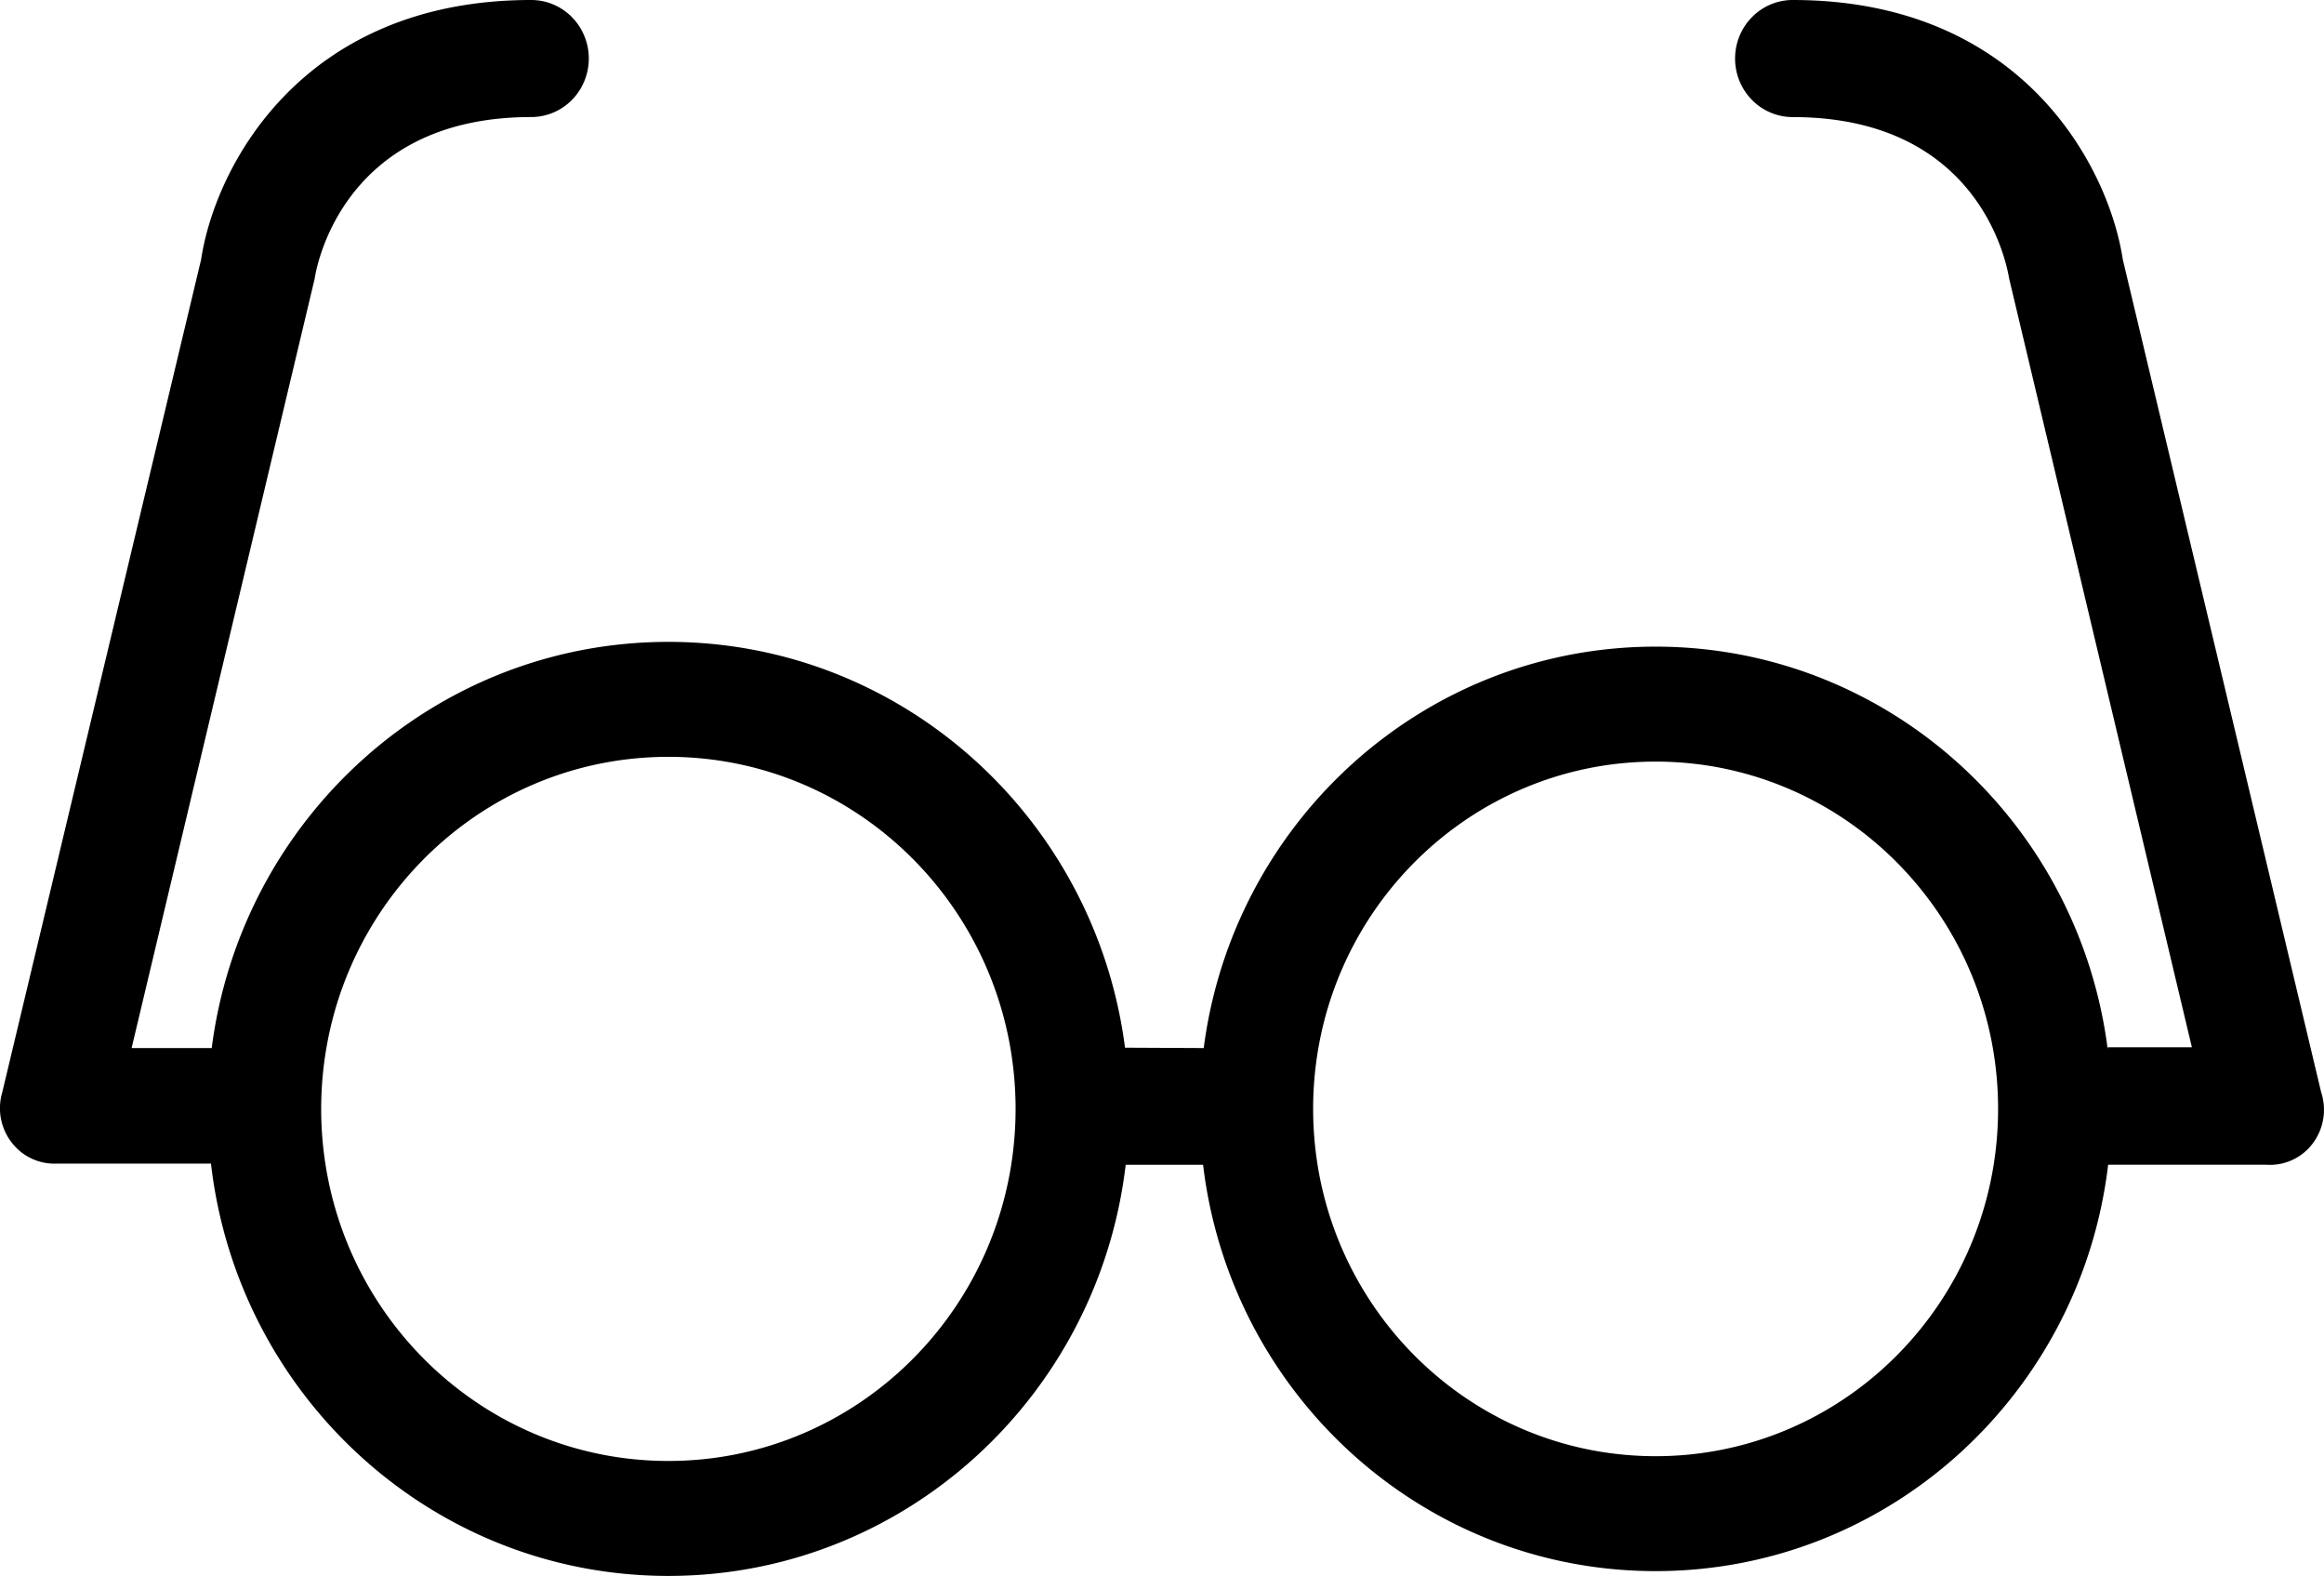 <svg width="59" height="40" xmlns="http://www.w3.org/2000/svg"><path fill-rule="evenodd" clip-rule="evenodd" d="m53.892 6.586 5.038 21.145a1.418 1.418 0 0 1-.22 1.297 1.356 1.356 0 0 1-1.183.535H53.52c-.69 5.812-5.57 10.315-11.489 10.315-5.917 0-10.798-4.503-11.488-10.314h-1.965C27.887 35.442 22.953 40 16.968 40c-5.994 0-10.934-4.573-11.612-10.466H1.45a1.364 1.364 0 0 1-1.154-.536 1.418 1.418 0 0 1-.24-1.267L5.106 6.586C5.455 4.26 7.639 0 13.486 0c.388 0 .76.157 1.034.435.274.279.428.657.428 1.05 0 .395-.154.772-.428 1.051a1.45 1.45 0 0 1-1.034.435c-4.707 0-5.438 3.694-5.497 4.1L3.341 26.602h2.034c.746-5.817 5.652-10.31 11.593-10.31 5.939 0 10.843 4.488 11.593 10.3l1.998.01c.745-5.75 5.598-10.189 11.473-10.189 5.886 0 10.746 4.456 11.477 10.222v-.053h2.137l-4.639-19.51c-.068-.407-.77-4.1-5.497-4.1a1.45 1.45 0 0 1-1.033-.436 1.498 1.498 0 0 1-.428-1.05c0-.394.154-.772.428-1.05A1.45 1.45 0 0 1 45.51 0c5.848 0 8.03 4.259 8.382 6.586Zm-28.22 22.977a9.122 9.122 0 0 0-.022-2.97c-.725-4.195-4.336-7.383-8.681-7.383-4.349 0-7.961 3.192-8.683 7.391a9.114 9.114 0 0 0-.025 2.94c.66 4.273 4.308 7.541 8.707 7.541 4.392 0 8.034-3.257 8.704-7.518Zm24.942 0c.073-.461.112-.934.112-1.417 0-4.868-3.893-8.815-8.694-8.815-4.802 0-8.695 3.947-8.695 8.815 0 .482.039.956.112 1.418.669 4.194 4.257 7.397 8.583 7.397 4.325 0 7.913-3.203 8.582-7.397Z"/></svg>